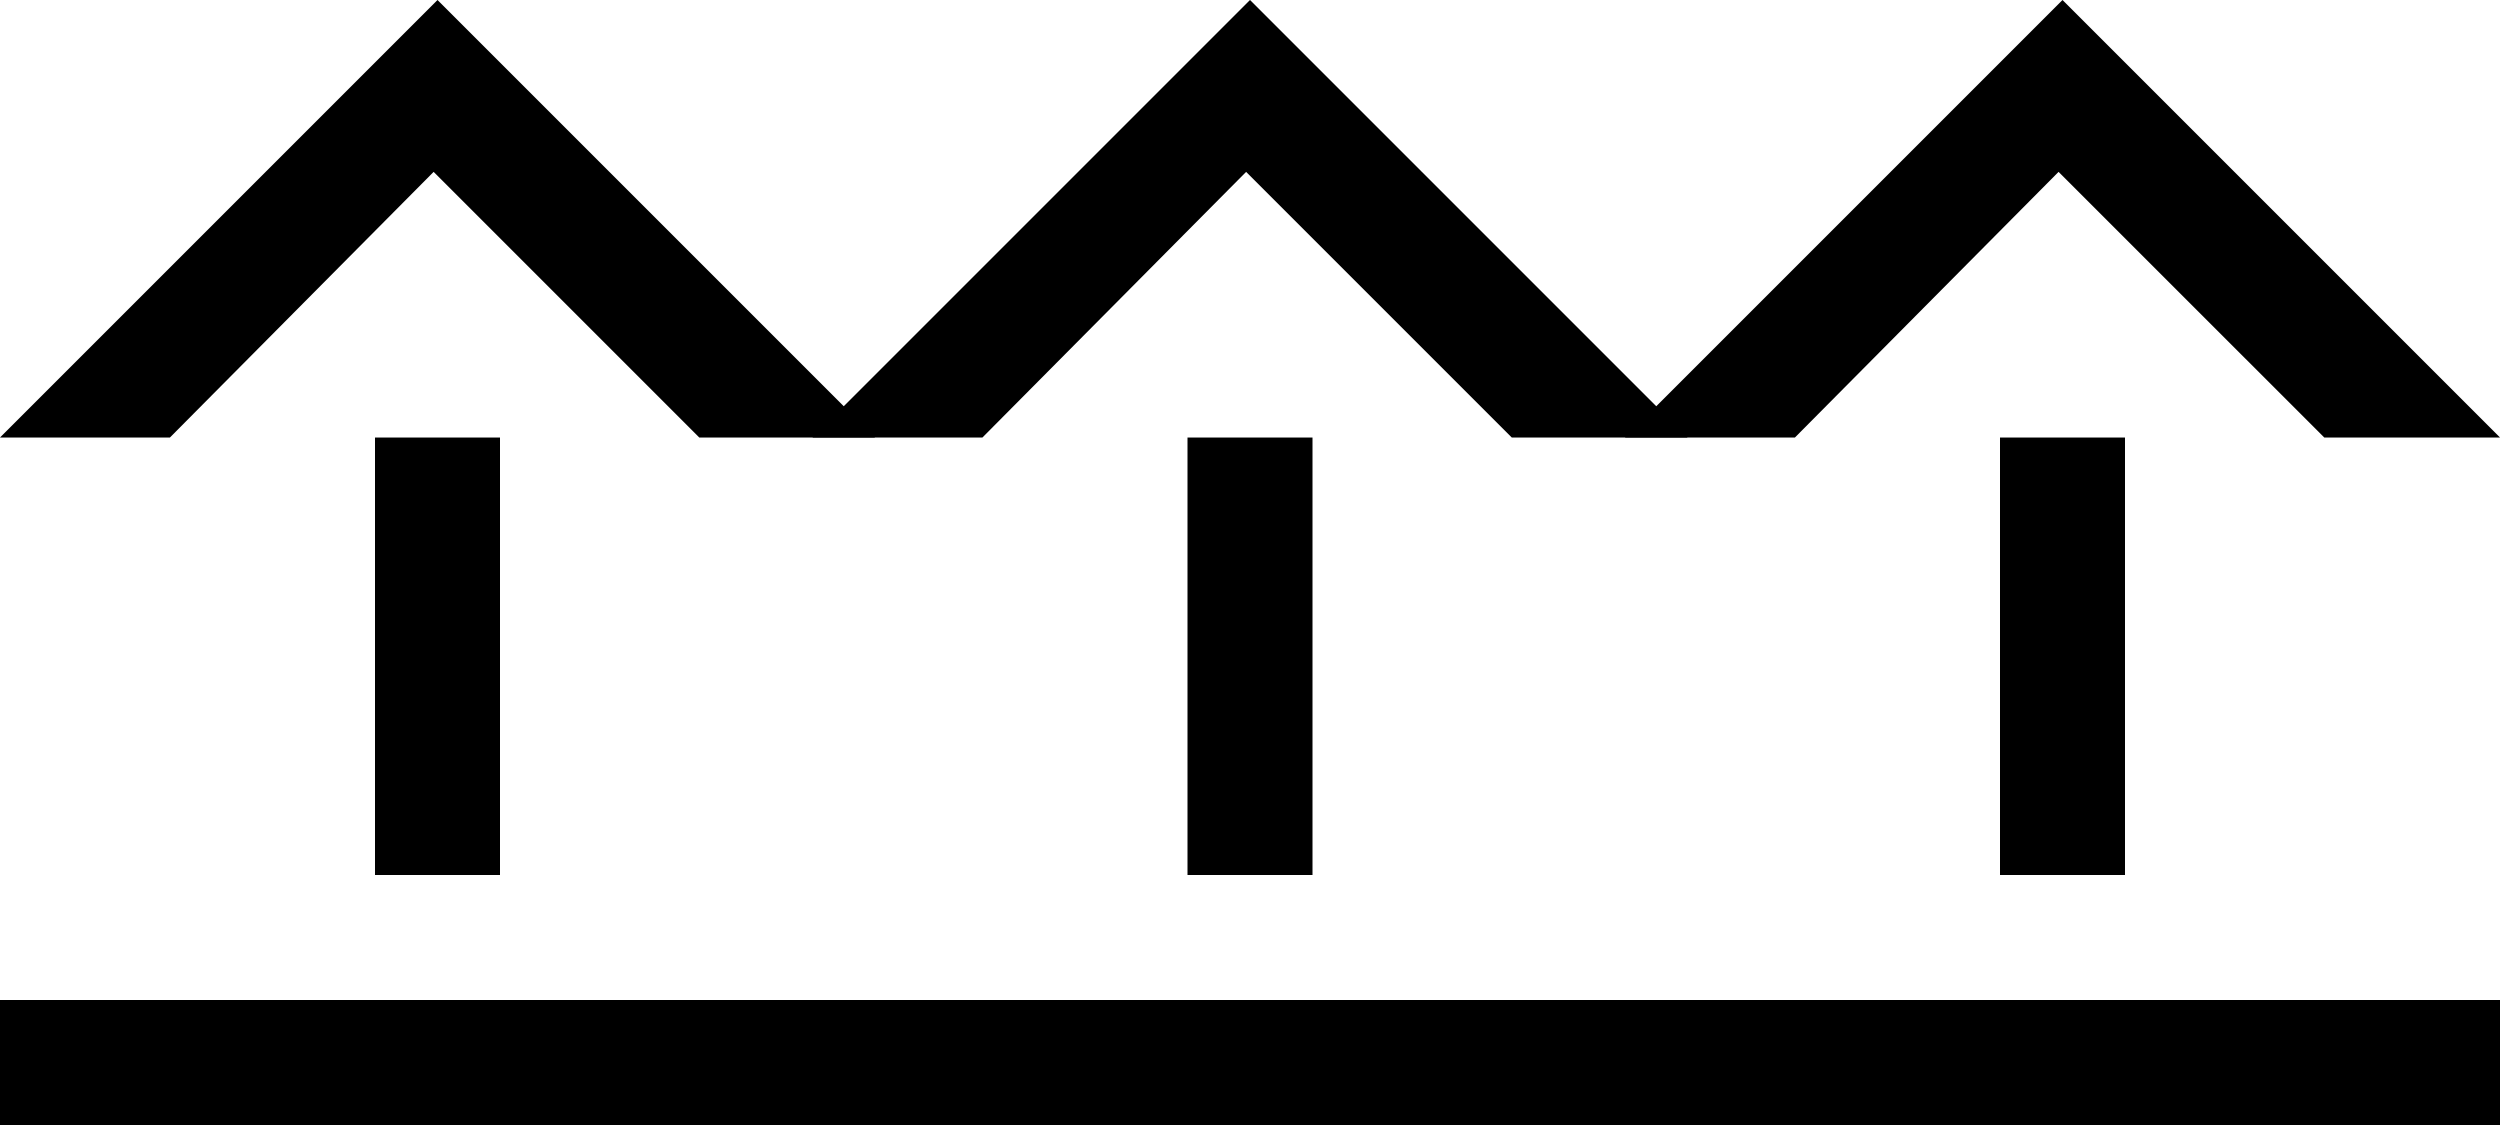 <svg xmlns="http://www.w3.org/2000/svg" version="1.0" width="40" height="18"><path d="M7 0L0 7h2.719l4.219-4.25L11.188 7H14L7 0zM6 7h2v7H6V7z"/><path d="M20 0l-7 7h2.719l4.219-4.25L24.188 7H27l-7-7zM19 7h2v7h-2V7z"/><path d="M33 0l-7 7h2.719l4.218-4.25L37.188 7H40l-7-7zM32 7h2v7h-2V7zM0 16v2h40v-2H0z"/></svg>